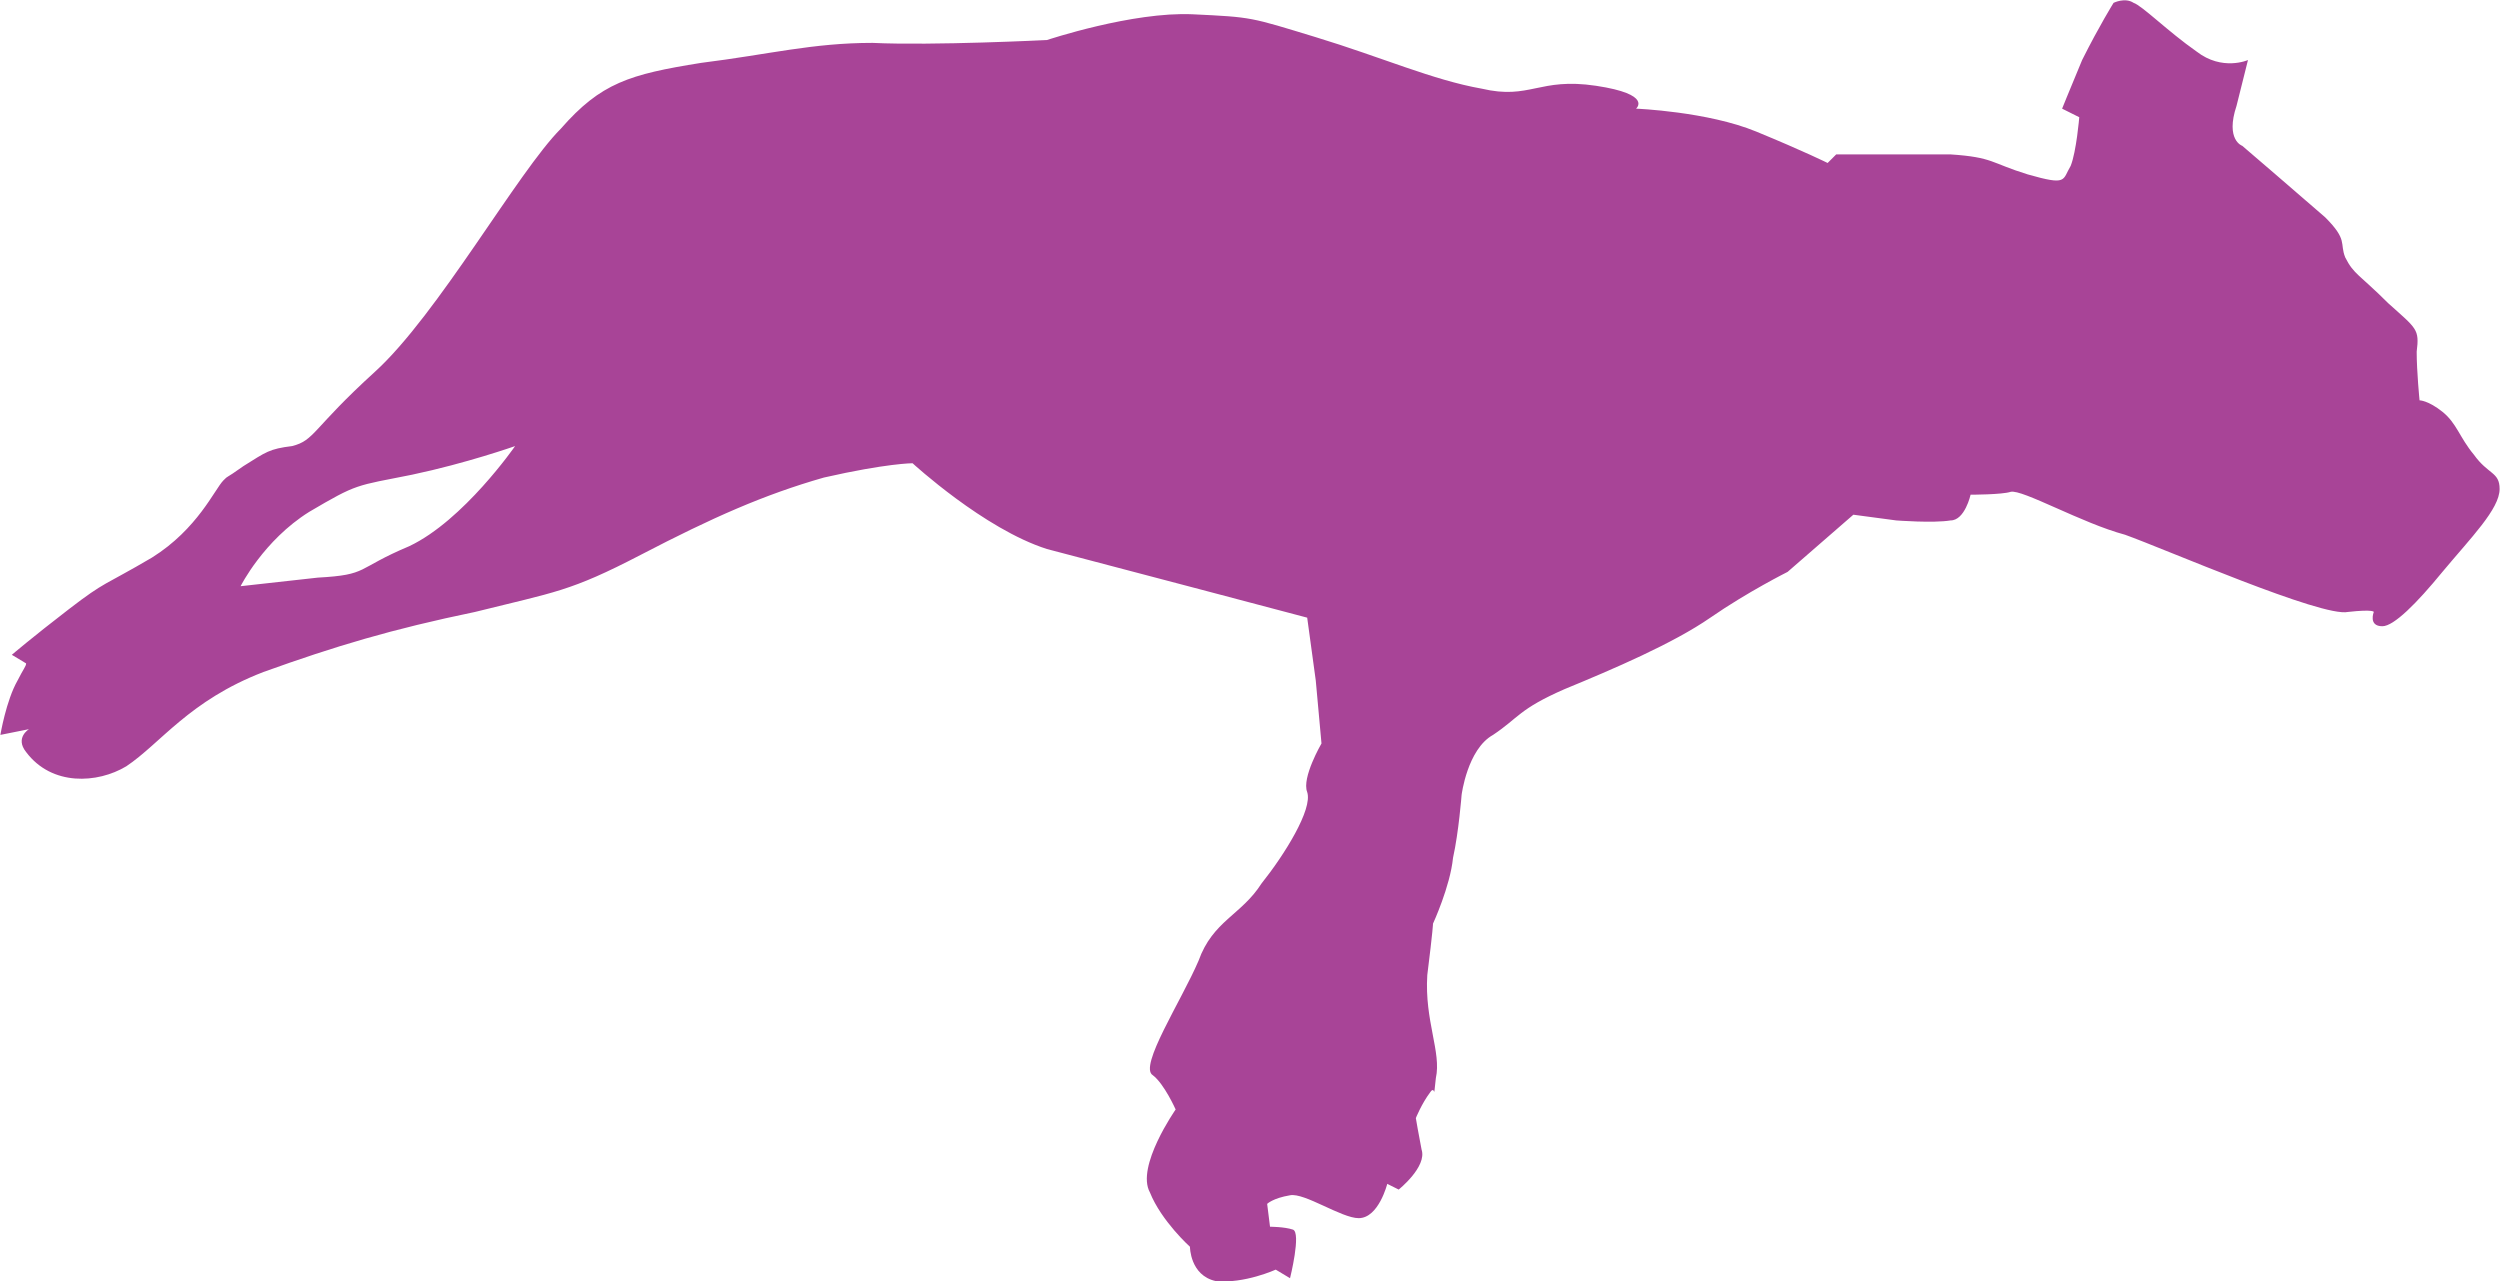 <?xml version="1.0" encoding="UTF-8"?>
<!DOCTYPE svg PUBLIC "-//W3C//DTD SVG 1.1//EN" "http://www.w3.org/Graphics/SVG/1.1/DTD/svg11.dtd">
<!-- Creator: CorelDRAW X7 -->
<svg xmlns="http://www.w3.org/2000/svg" xml:space="preserve" width="1.891in" height="0.969in" version="1.1" style="shape-rendering:geometricPrecision; text-rendering:geometricPrecision; image-rendering:optimizeQuality; fill-rule:evenodd; clip-rule:evenodd"
viewBox="0 0 874 448"
 xmlns:xlink="http://www.w3.org/1999/xlink">
 <defs>
  <style type="text/css">
   <![CDATA[
    .fil0 {fill:#A84497;fill-rule:nonzero}
   ]]>
  </style>
 </defs>
 <g id="Vector_x0020_Graphics">

  <path class="fil0" d="M44 268c12,-8 22,-23 48,-33 25,-9 45,-15 74,-21 28,-7 33,-7 58,-20 25,-13 43,-21 64,-27 22,-5 31,-5 31,-5 0,0 25,23 47,30 23,6 91,24 91,24l3 22 2 22c0,0 -7,12 -5,17 2,6 -8,22 -16,32 -7,11 -17,13 -22,27 -6,14 -21,37 -16,40 4,3 8,12 8,12 0,0 -14,20 -9,29 4,10 14,19 14,19 0,0 0,10 9,12 10,1 21,-4 21,-4l5 3c0,0 4,-16 1,-17 -3,-1 -8,-1 -8,-1l-1 -8c0,0 2,-2 8,-3 5,-1 18,8 24,8 7,0 10,-12 10,-12l4 2c0,0 10,-8 8,-14 -1,-5 -2,-11 -2,-11 0,0 2,-5 5,-9 2,-3 1,4 2,-5 2,-9 -4,-20 -3,-36 2,-16 2,-18 2,-18 0,0 6,-13 7,-23 2,-9 3,-22 3,-22 0,0 2,-16 11,-21 9,-6 9,-9 25,-16 17,-7 38,-16 51,-25 13,-9 27,-16 27,-16l23 -20 15 2c0,0 13,1 19,0 5,0 7,-9 7,-9 0,0 11,0 14,-1 4,-1 25,11 40,15 14,5 69,29 78,27 9,-1 9,0 9,0 0,0 -2,5 3,5 4,0 12,-8 21,-19 10,-12 20,-22 20,-29 0,-6 -4,-5 -9,-12 -5,-6 -6,-11 -11,-15 -5,-4 -8,-4 -8,-4 0,0 -1,-10 -1,-17 1,-8 0,-8 -10,-17 -10,-10 -12,-10 -15,-16 -2,-5 1,-6 -7,-14 -8,-7 -29,-25 -29,-25 0,0 -6,-2 -2,-14 3,-12 4,-16 4,-16 0,0 -9,4 -18,-3 -10,-7 -19,-16 -22,-17 -3,-2 -7,0 -7,0 0,0 -5,8 -11,20 -5,12 -7,17 -7,17l6 3c0,0 -1,12 -3,17 -3,5 -1,7 -15,3 -13,-4 -12,-6 -27,-7 -16,0 -40,0 -40,0l-3 3c0,0 -8,-4 -25,-11 -17,-7 -42,-8 -42,-8 0,0 6,-5 -14,-8 -20,-3 -23,5 -40,1 -17,-3 -35,-11 -58,-18 -23,-7 -22,-7 -43,-8 -21,-1 -51,9 -51,9 0,0 -40,2 -61,1 -21,0 -36,4 -60,7 -25,4 -35,7 -49,23 -15,15 -43,65 -65,85 -22,20 -21,24 -29,26 -8,1 -9,2 -17,7 -7,5 -5,3 -7,5 -3,3 -9,17 -25,27 -17,10 -16,8 -29,18 -13,10 -20,16 -20,16l5 3c0,1 -1,2 -3,6 -4,7 -6,19 -6,19l10 -2c0,0 -5,3 -1,8 9,12 25,11 35,5zm40 -63l0 0c0,0 8,-16 24,-26 17,-10 16,-9 36,-13 19,-4 36,-10 36,-10 0,0 -18,26 -37,35 -19,8 -14,10 -32,11l-27 3z"/>
 </g>
</svg>
